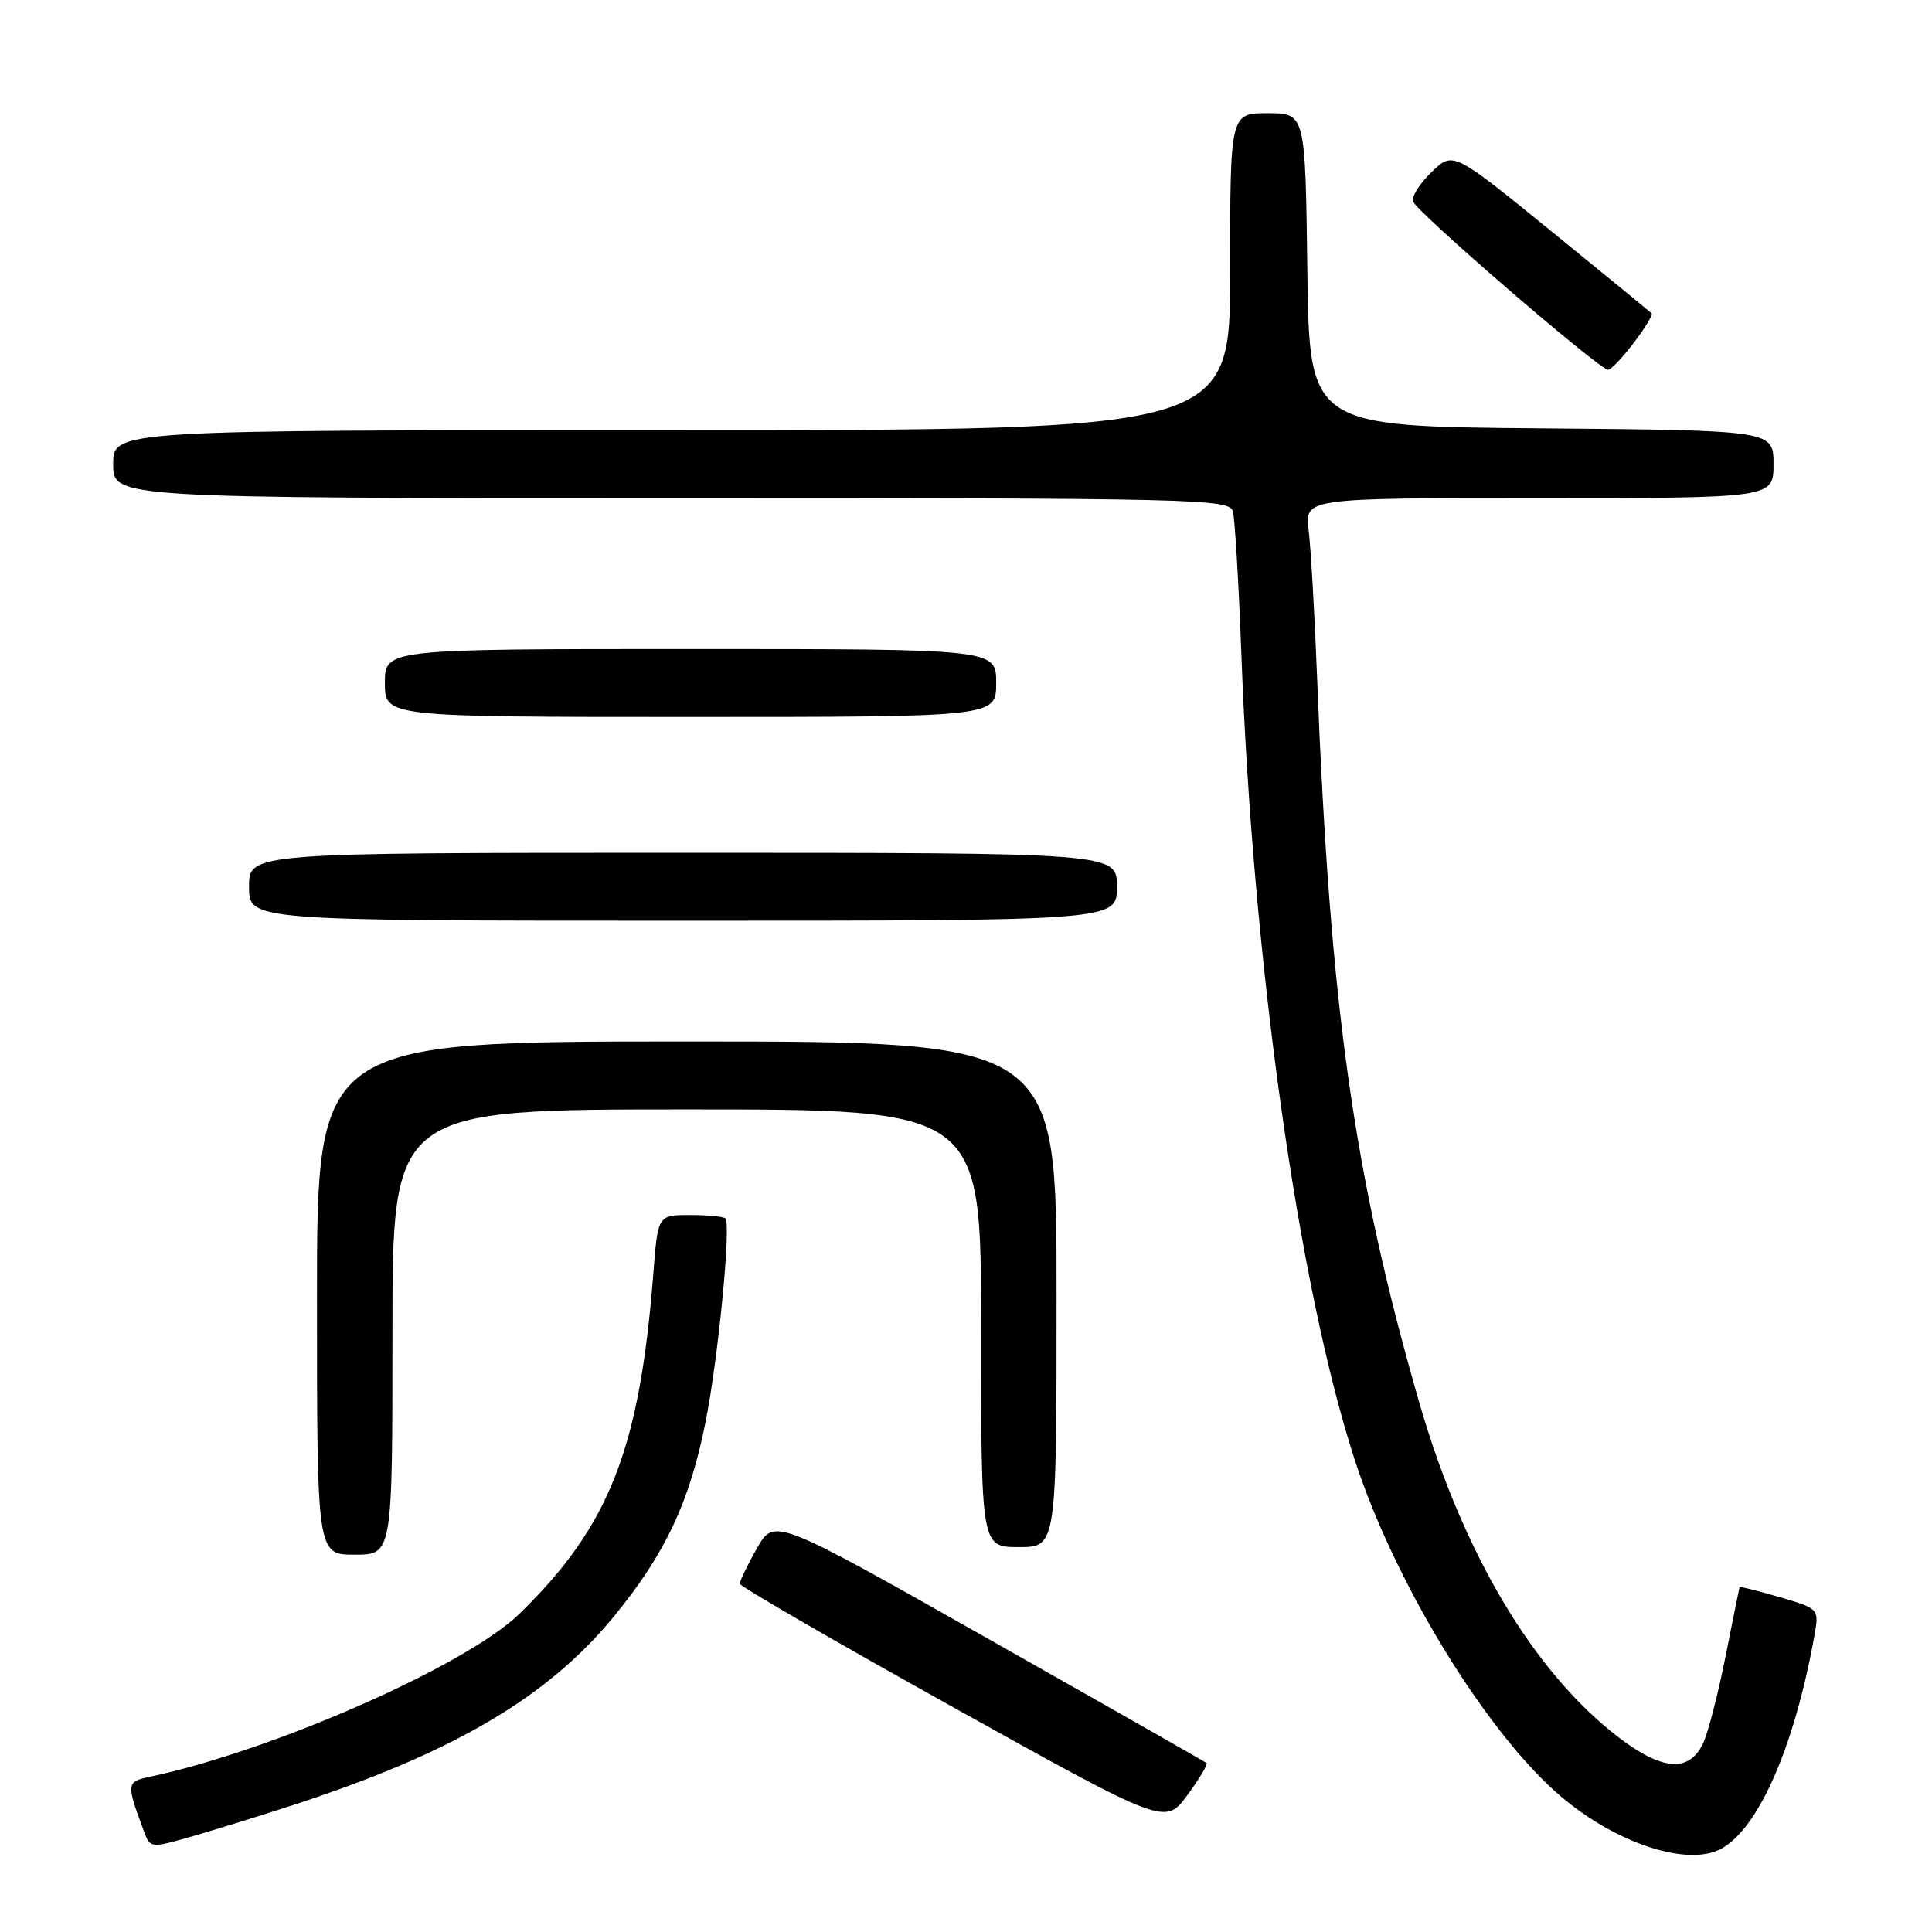 <?xml version="1.0" encoding="UTF-8" standalone="no"?>
<!DOCTYPE svg PUBLIC "-//W3C//DTD SVG 1.1//EN" "http://www.w3.org/Graphics/SVG/1.1/DTD/svg11.dtd" >
<svg xmlns="http://www.w3.org/2000/svg" xmlns:xlink="http://www.w3.org/1999/xlink" version="1.1" viewBox="0 0 256 256">
 <g >
 <path fill="currentColor"
d=" M 228.03 244.99 C 233.00 242.32 237.75 231.52 240.40 216.83 C 241.06 213.17 241.06 213.17 235.82 211.63 C 232.93 210.79 230.54 210.19 230.50 210.30 C 230.46 210.41 229.62 214.55 228.64 219.50 C 227.66 224.45 226.32 229.62 225.67 231.00 C 223.83 234.88 220.28 234.64 214.53 230.25 C 203.25 221.65 193.80 205.77 188.03 185.74 C 179.33 155.50 176.24 133.52 174.51 89.50 C 174.19 81.25 173.69 72.59 173.40 70.25 C 172.88 66.00 172.88 66.00 203.94 66.00 C 235.00 66.00 235.00 66.00 235.00 61.51 C 235.00 57.03 235.00 57.03 204.25 56.76 C 173.50 56.50 173.50 56.50 173.23 35.75 C 172.96 15.00 172.96 15.00 167.98 15.00 C 163.00 15.00 163.00 15.00 163.00 36.00 C 163.00 57.00 163.00 57.00 89.00 57.00 C 15.00 57.00 15.00 57.00 15.00 61.50 C 15.00 66.00 15.00 66.00 88.93 66.00 C 158.49 66.00 162.89 66.10 163.36 67.75 C 163.63 68.71 164.13 77.15 164.48 86.50 C 166.00 127.60 172.06 170.62 179.56 193.59 C 184.73 209.42 196.37 228.65 206.06 237.37 C 213.45 244.01 223.40 247.46 228.03 244.99 Z  M 38.50 239.29 C 59.93 232.34 72.55 224.94 81.37 214.16 C 88.16 205.86 91.36 199.07 93.48 188.47 C 95.16 180.10 96.90 162.24 96.12 161.45 C 95.87 161.20 93.76 161.00 91.42 161.00 C 87.17 161.00 87.17 161.00 86.57 168.75 C 84.75 192.03 80.74 202.23 68.84 213.82 C 61.79 220.70 36.11 232.01 19.69 235.47 C 16.75 236.10 16.73 236.38 19.09 242.71 C 19.90 244.88 20.01 244.89 25.21 243.40 C 28.12 242.57 34.10 240.72 38.50 239.29 Z  M 159.87 233.61 C 159.67 233.44 146.70 226.06 131.05 217.21 C 102.60 201.11 102.60 201.11 100.30 205.16 C 99.03 207.38 98.02 209.50 98.03 209.85 C 98.05 210.21 110.74 217.55 126.23 226.18 C 154.40 241.85 154.40 241.85 157.32 237.88 C 158.93 235.70 160.07 233.77 159.87 233.61 Z  M 52.00 176.50 C 52.00 147.00 52.00 147.00 91.00 147.00 C 130.00 147.00 130.00 147.00 130.00 176.00 C 130.00 205.00 130.00 205.00 135.00 205.00 C 140.00 205.00 140.00 205.00 140.00 171.50 C 140.00 138.00 140.00 138.00 91.00 138.00 C 42.00 138.00 42.00 138.00 42.00 172.00 C 42.00 206.00 42.00 206.00 47.00 206.00 C 52.00 206.00 52.00 206.00 52.00 176.50 Z  M 148.00 117.50 C 148.00 113.00 148.00 113.00 90.50 113.00 C 33.00 113.00 33.00 113.00 33.00 117.50 C 33.00 122.00 33.00 122.00 90.50 122.00 C 148.00 122.00 148.00 122.00 148.00 117.50 Z  M 132.00 90.50 C 132.00 86.00 132.00 86.00 91.50 86.00 C 51.00 86.00 51.00 86.00 51.00 90.50 C 51.00 95.00 51.00 95.00 91.50 95.00 C 132.00 95.00 132.00 95.00 132.00 90.50 Z  M 216.48 45.43 C 217.98 43.47 219.04 41.71 218.85 41.52 C 218.66 41.33 212.66 36.42 205.52 30.61 C 192.55 20.06 192.55 20.06 189.74 22.75 C 188.20 24.22 187.06 25.98 187.22 26.66 C 187.51 27.93 211.91 49.00 213.09 49.00 C 213.46 49.00 214.99 47.40 216.48 45.43 Z "/>
</g>
</svg>